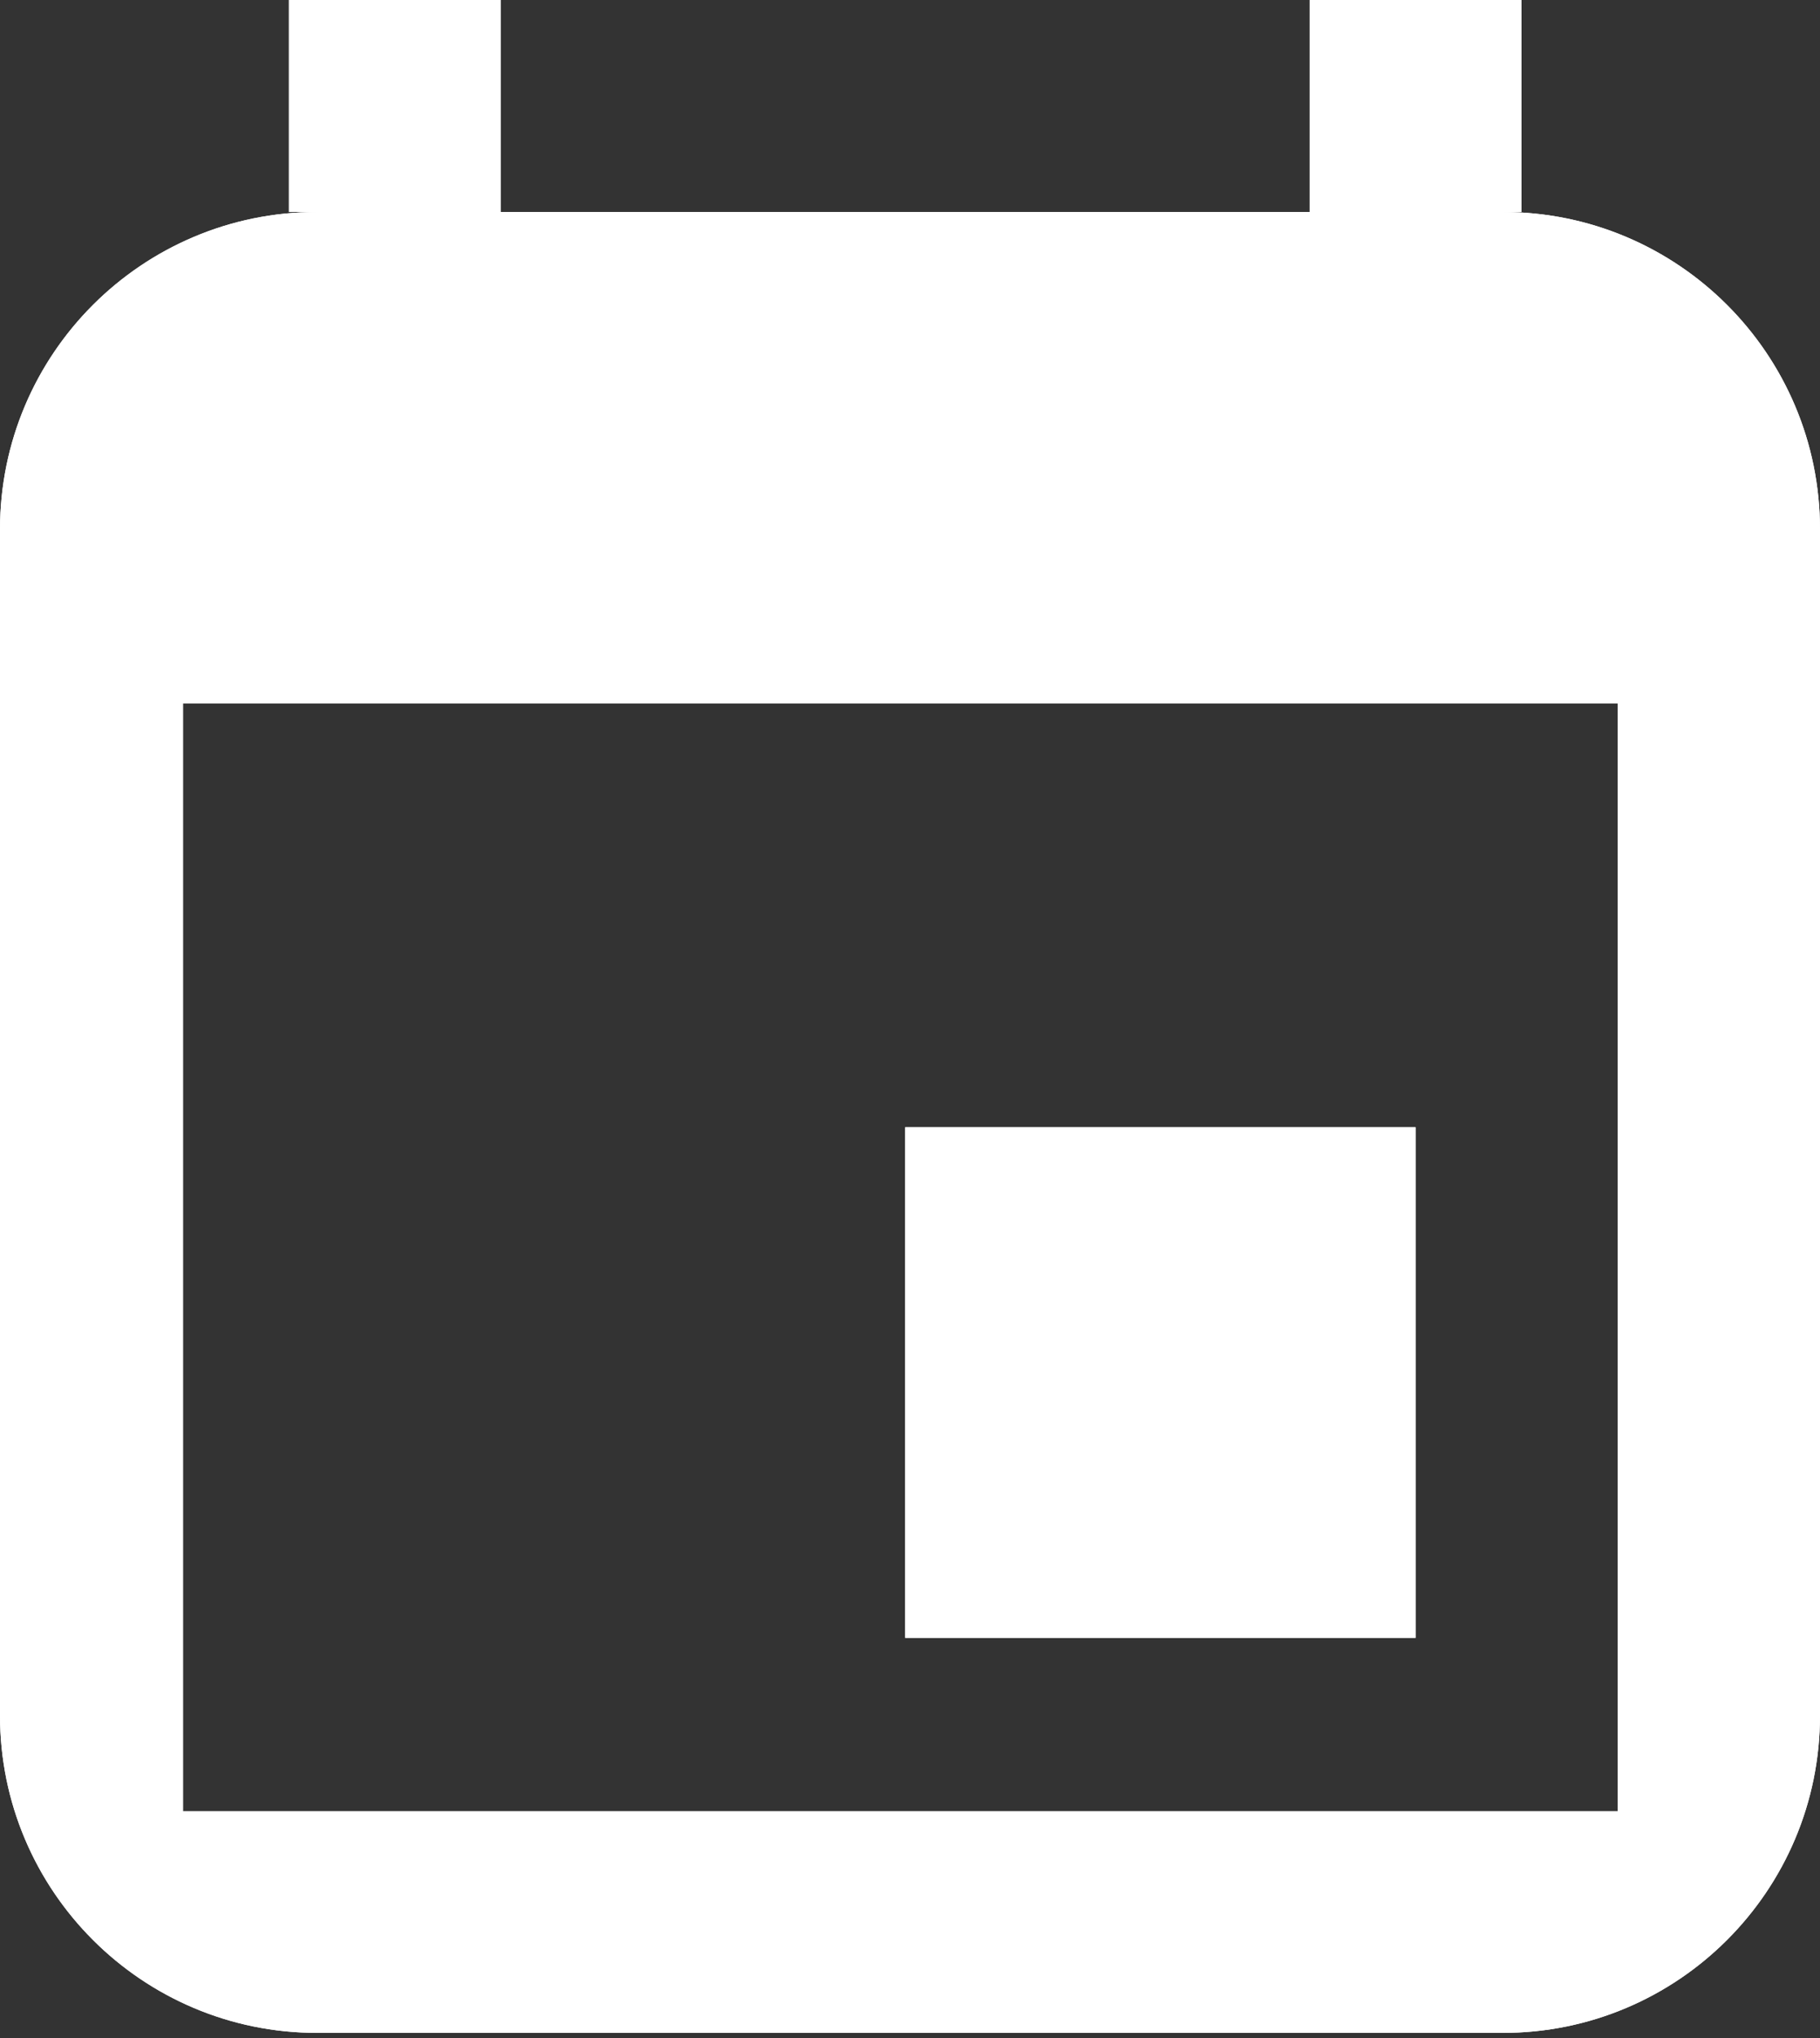 <svg width="109" height="122" viewBox="0 0 109 122" fill="none" xmlns="http://www.w3.org/2000/svg">
<rect x="0" y="0" width="109" height="122" fill="#333333" stroke="none"/>
<path fill-rule="evenodd" clip-rule="evenodd" d="M19 12.688C8.507 12.688 0 21.194 0 31.688V102.688C0 113.181 8.507 121.688 19 121.688H90C100.493 121.688 109 113.181 109 102.688V31.688C109 21.194 100.493 12.688 90 12.688H19ZM96.889 42.1H10.958V108.423H96.889V42.1Z" fill="white"/>
<path fill-rule="evenodd" clip-rule="evenodd" d="M19 12.688C8.507 12.688 0 21.194 0 31.688V102.688C0 113.181 8.507 121.688 19 121.688H90C100.493 121.688 109 113.181 109 102.688V31.688C109 21.194 100.493 12.688 90 12.688H19ZM96.889 42.1H10.958V108.423H96.889V42.1Z" fill="white"/>
<rect x="17.302" width="12.688" height="12.688" fill="white"/>
<rect x="17.302" width="12.688" height="12.688" fill="white"/>
<rect x="78.434" width="12.688" height="12.688" fill="white"/>
<rect x="78.434" width="12.688" height="12.688" fill="white"/>
<rect x="54.212" y="67.476" width="30.566" height="30.566" fill="white"/>
<rect x="54.212" y="67.476" width="30.566" height="30.566" fill="white"/>
</svg>
